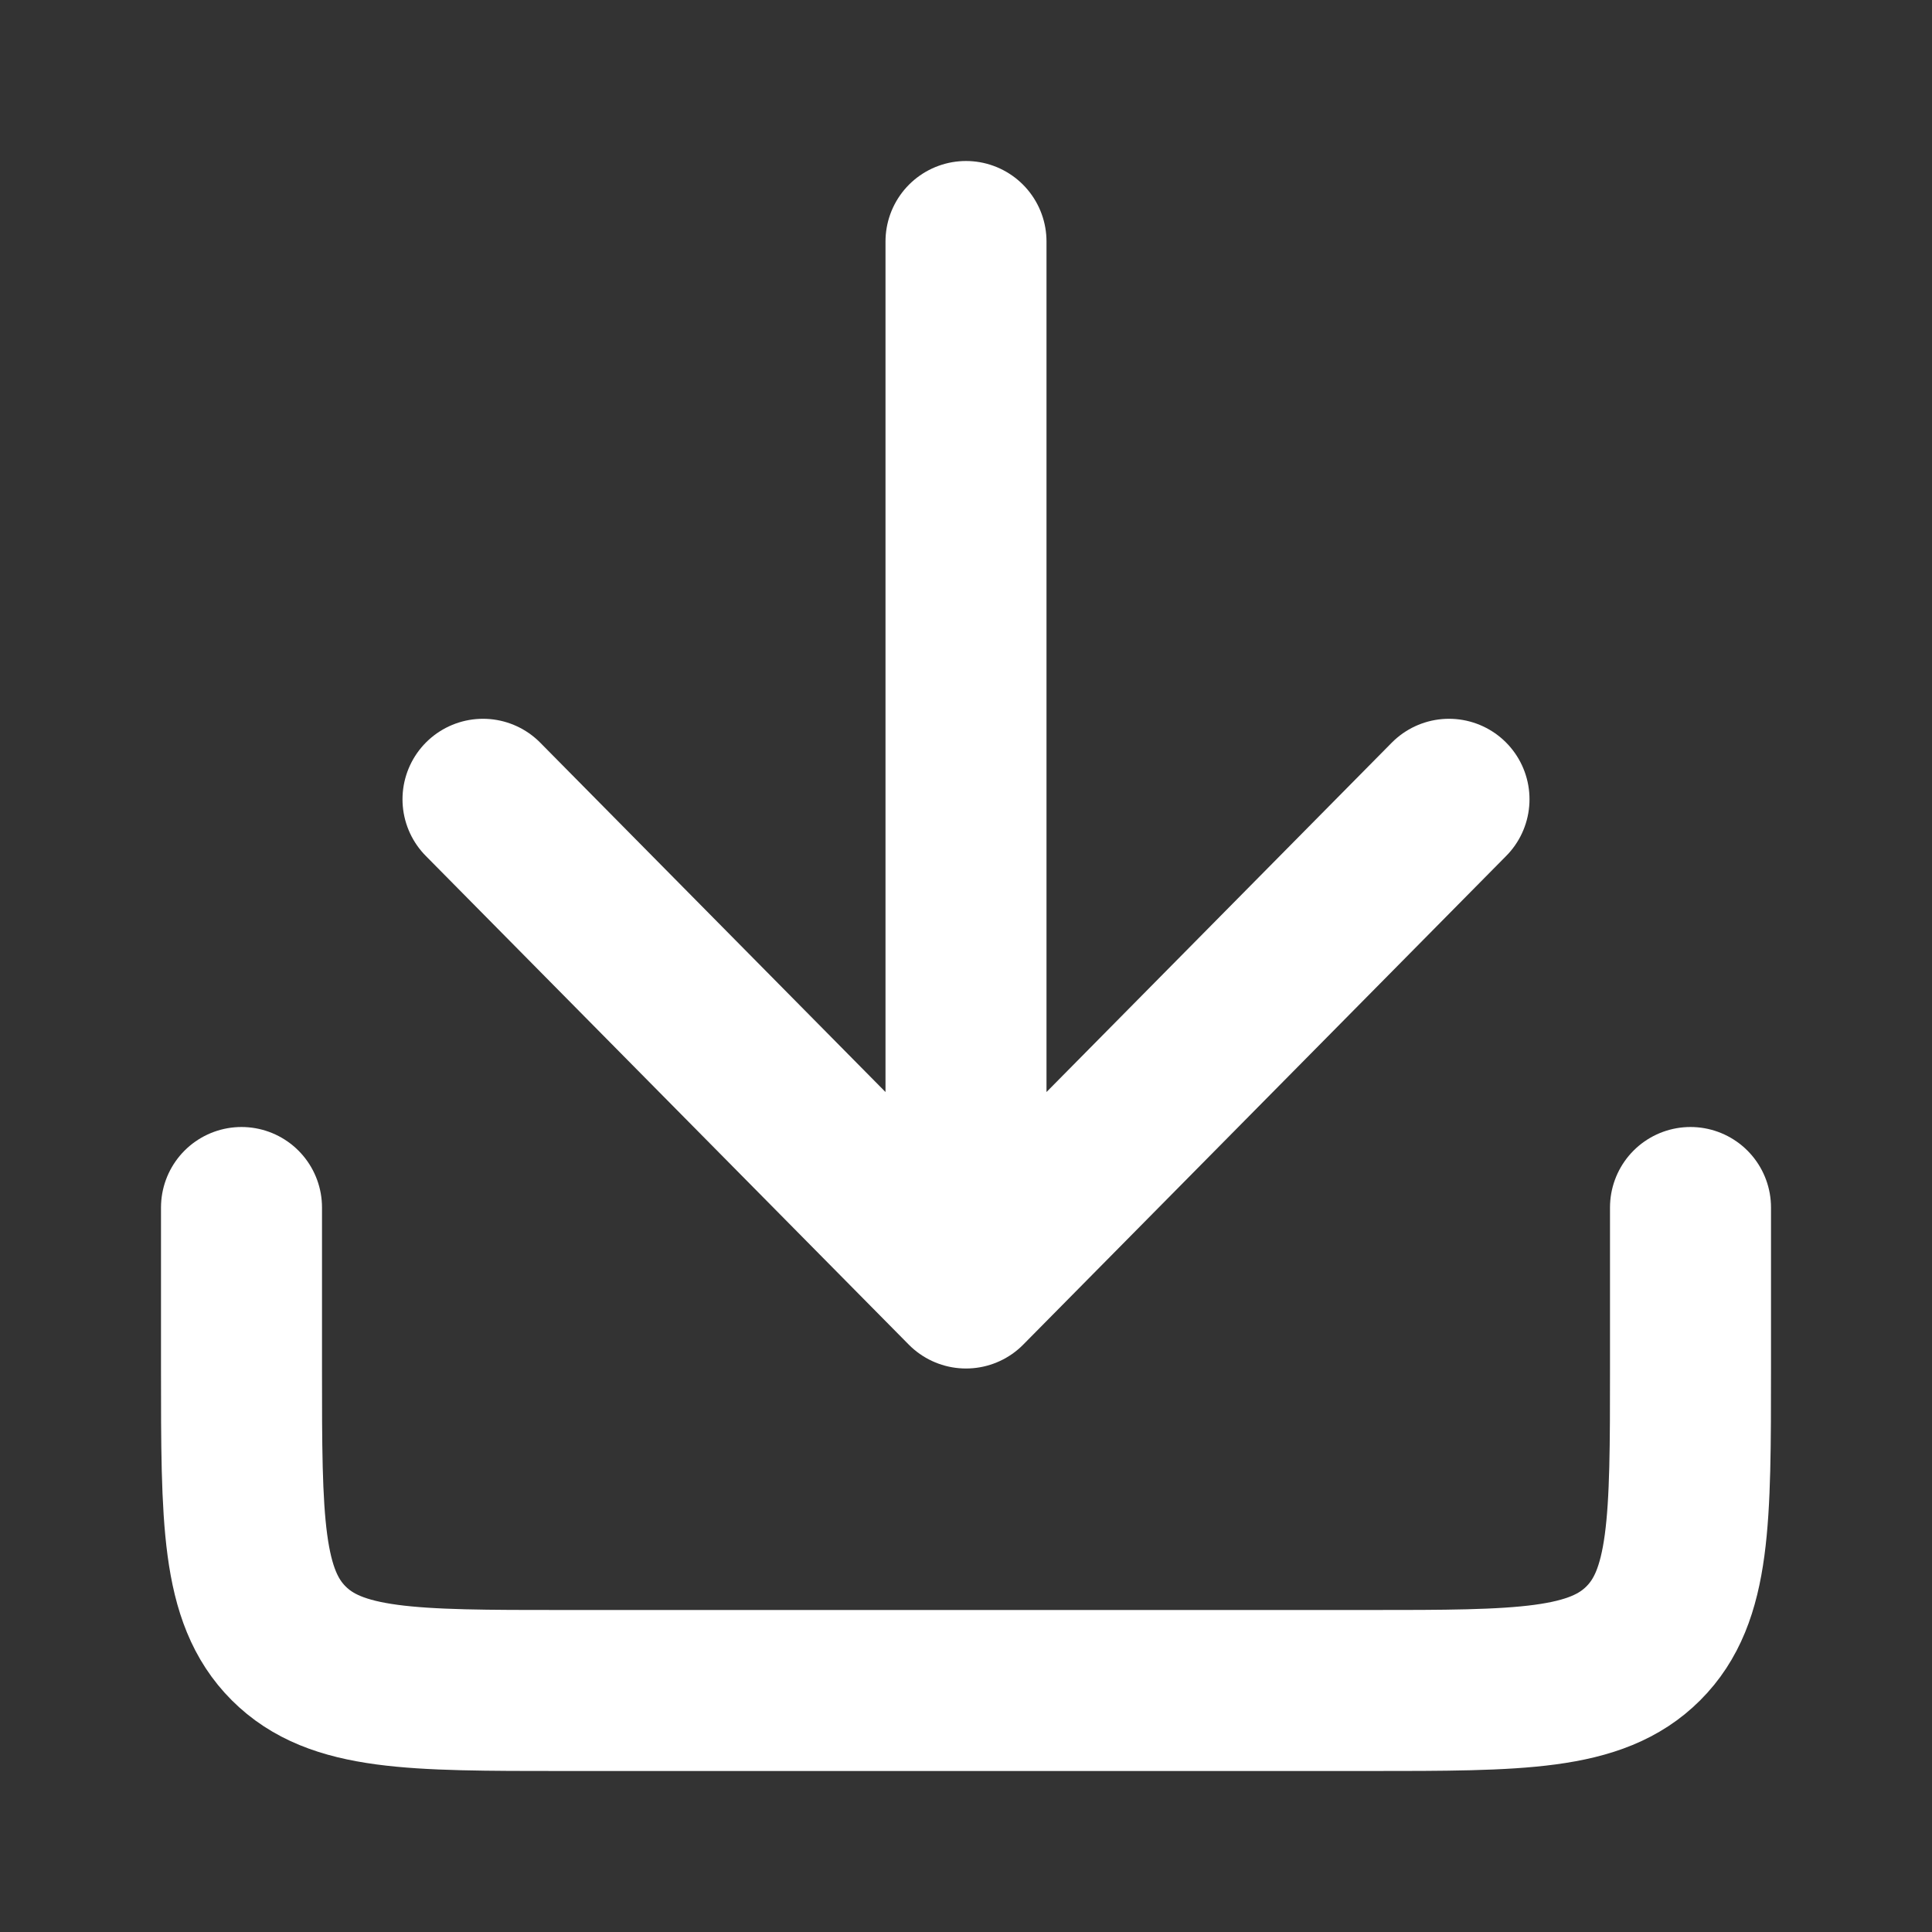 <svg width="24" height="24" fill="none" xmlns="http://www.w3.org/2000/svg"><rect width="100%" height="100%" fill="#333333" stroke="none"/><path d="M3 15v2c0 1.886 0 2.828.586 3.414C4.172 21 5.114 21 7 21h10c1.886 0 2.828 0 3.414-.586C21 19.828 21 18.886 21 17v-2" stroke="#fff" stroke-width="2" stroke-linecap="round"/><path d="M12 3v13m0 0L6 9.929M12 16l6-6.071" stroke="#fff" stroke-width="2" stroke-linecap="round" stroke-linejoin="round"/></svg>